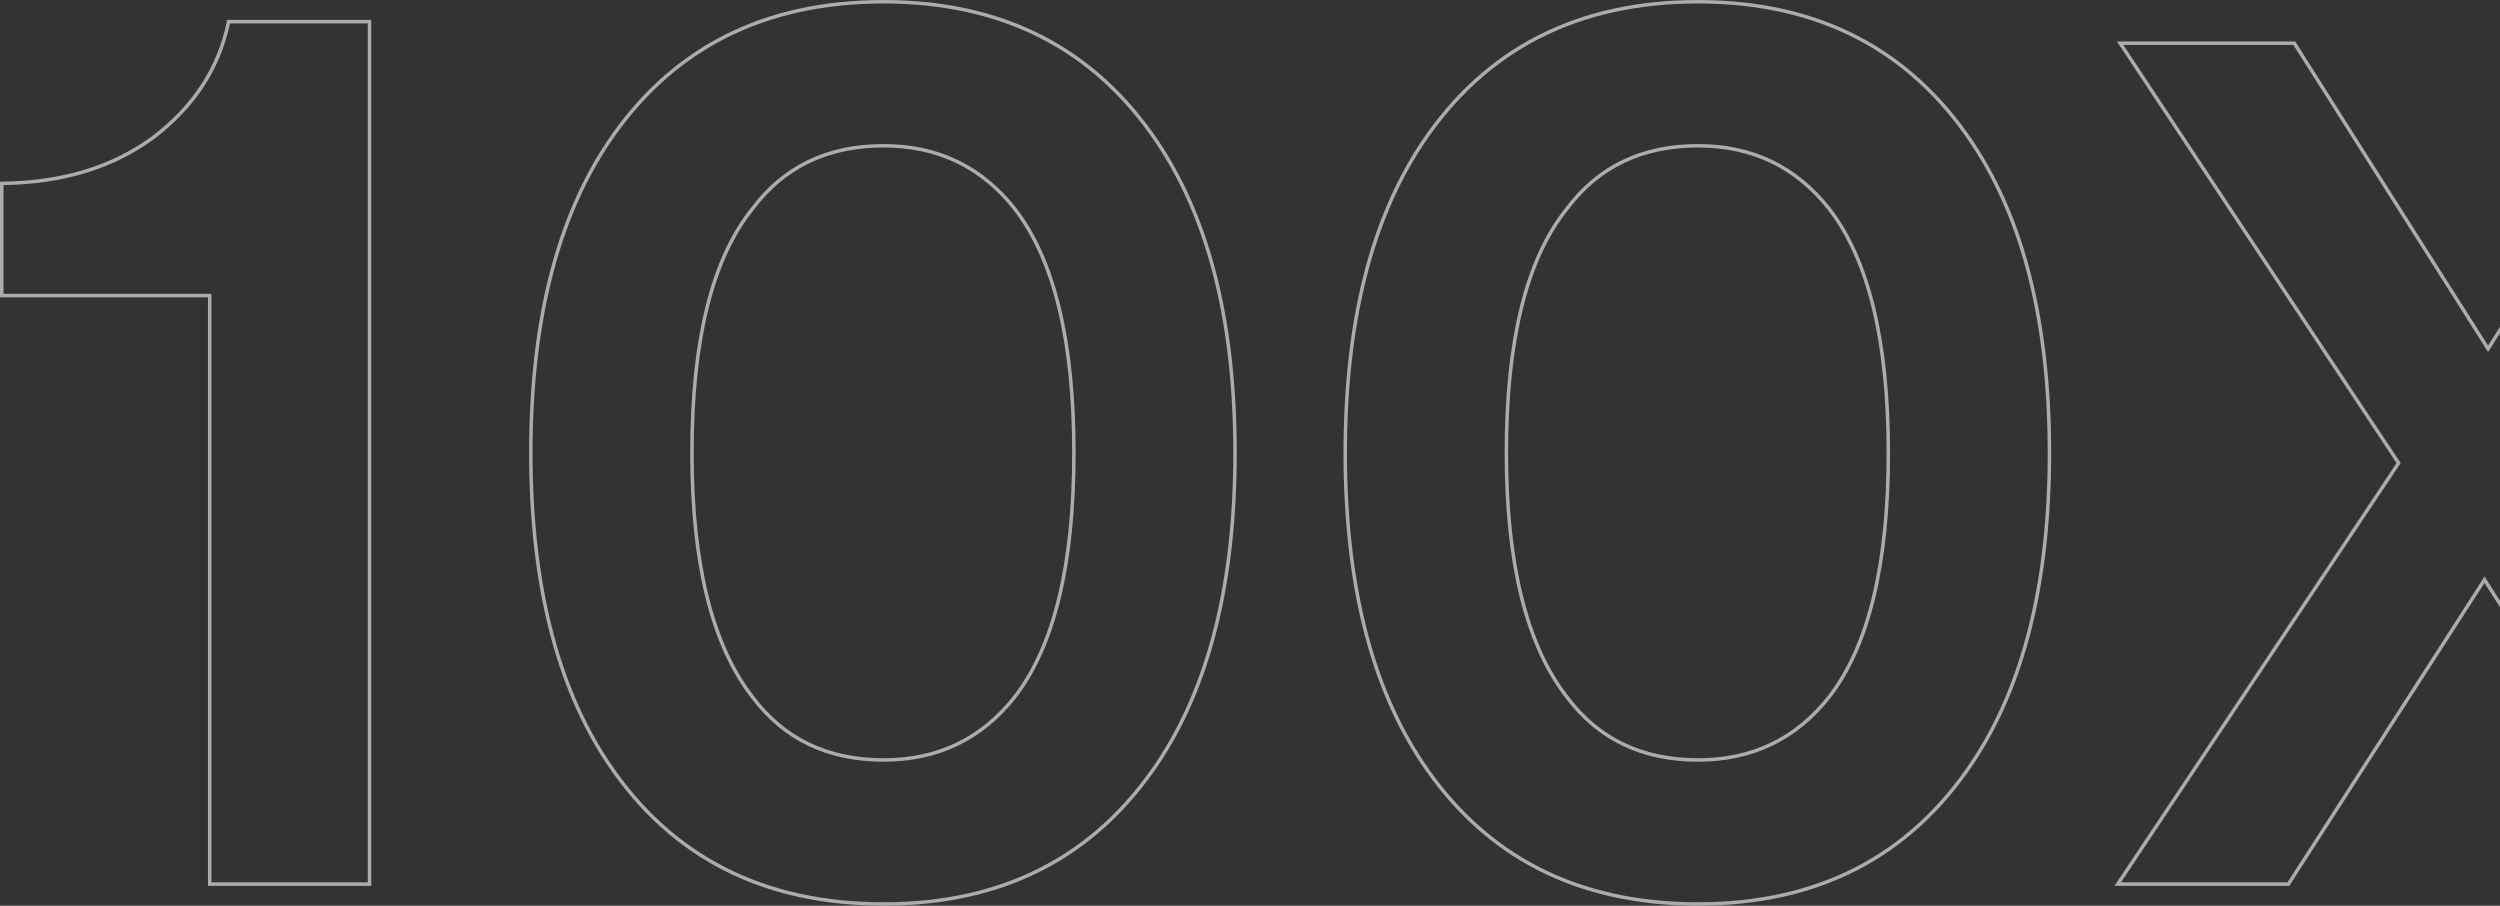 <svg width="1427" height="517" viewBox="0 0 1427 517" fill="none" xmlns="http://www.w3.org/2000/svg">
<rect x="0" y="0" width="1427" height="517" fill="#333333" stroke="none"/>
<g style="mix-blend-mode:overlay" opacity="0.59">
<path d="M209.918 504.65H210.918V503.65V13.35V12.35H209.918H131.287H130.476L130.308 13.143C124.818 39.115 110.601 60.855 87.591 78.377C64.603 95.379 36.088 104.158 1.985 104.659L0.999 104.674V105.659V167.704V168.704H1.999H119.702V503.65V504.65H120.702H209.918ZM429.544 397.878L429.538 397.871L429.533 397.863C406.549 368.363 394.965 321.974 394.965 258.5C394.965 194.008 406.553 147.633 429.522 119.15L429.533 119.136L429.544 119.122C447.487 95.18 472.382 83.204 504.35 83.204C535.3 83.204 560.211 95.173 579.173 119.142C601.647 148.136 612.98 194.52 612.98 258.5C612.98 322.48 601.647 368.864 579.173 397.857C560.212 421.827 535.3 433.796 504.35 433.796C472.382 433.796 447.487 421.82 429.544 397.878ZM347.012 435.351L347.014 435.353C383 489.12 435.493 516 504.35 516C572.707 516 624.946 489.118 660.931 435.353L660.933 435.351C690.312 391.249 704.952 332.268 704.952 258.5C704.952 184.732 690.312 125.751 660.933 81.649L660.931 81.647C624.946 27.883 572.707 1 504.35 1C435.493 1 383 27.88 347.014 81.647L347.012 81.649C317.633 125.751 302.993 184.732 302.993 258.5C302.993 332.268 317.633 391.249 347.012 435.351ZM894.411 397.878L894.405 397.871L894.399 397.863C871.416 368.363 859.831 321.974 859.831 258.5C859.831 194.008 871.42 147.633 894.389 119.15L894.4 119.136L894.411 119.122C912.354 95.18 937.249 83.204 969.217 83.204C1000.17 83.204 1025.08 95.173 1044.04 119.143C1066.51 148.136 1077.85 194.52 1077.85 258.5C1077.85 322.48 1066.51 368.864 1044.04 397.857C1025.08 421.827 1000.17 433.796 969.217 433.796C937.249 433.796 912.354 421.82 894.411 397.878ZM811.879 435.351L811.88 435.353C847.867 489.12 900.359 516 969.217 516C1037.57 516 1089.81 489.118 1125.8 435.353L1125.8 435.351C1155.18 391.249 1169.82 332.268 1169.82 258.5C1169.82 184.732 1155.18 125.751 1125.8 81.649L1125.8 81.647C1089.81 27.883 1037.57 1 969.217 1C900.359 1 847.867 27.88 811.88 81.647L811.879 81.649C782.5 125.751 767.86 184.732 767.86 258.5C767.86 332.268 782.5 391.249 811.879 435.351ZM1627.83 26.217L1628.86 24.664H1627H1532.01H1531.46L1531.17 25.126L1420.19 199.085L1309.88 25.128L1309.58 24.664H1309.03H1212.02H1210.16L1211.19 26.217L1369.13 264.319L1209.84 503.095L1208.81 504.65H1210.68H1305.66H1306.21L1306.5 504.192L1418.16 330.895L1528.47 504.187L1528.77 504.65H1529.32H1626.33H1628.19L1627.16 503.098L1469.22 264.995L1627.83 26.217Z" stroke="white" stroke-width="2"/>
</g>
</svg>

